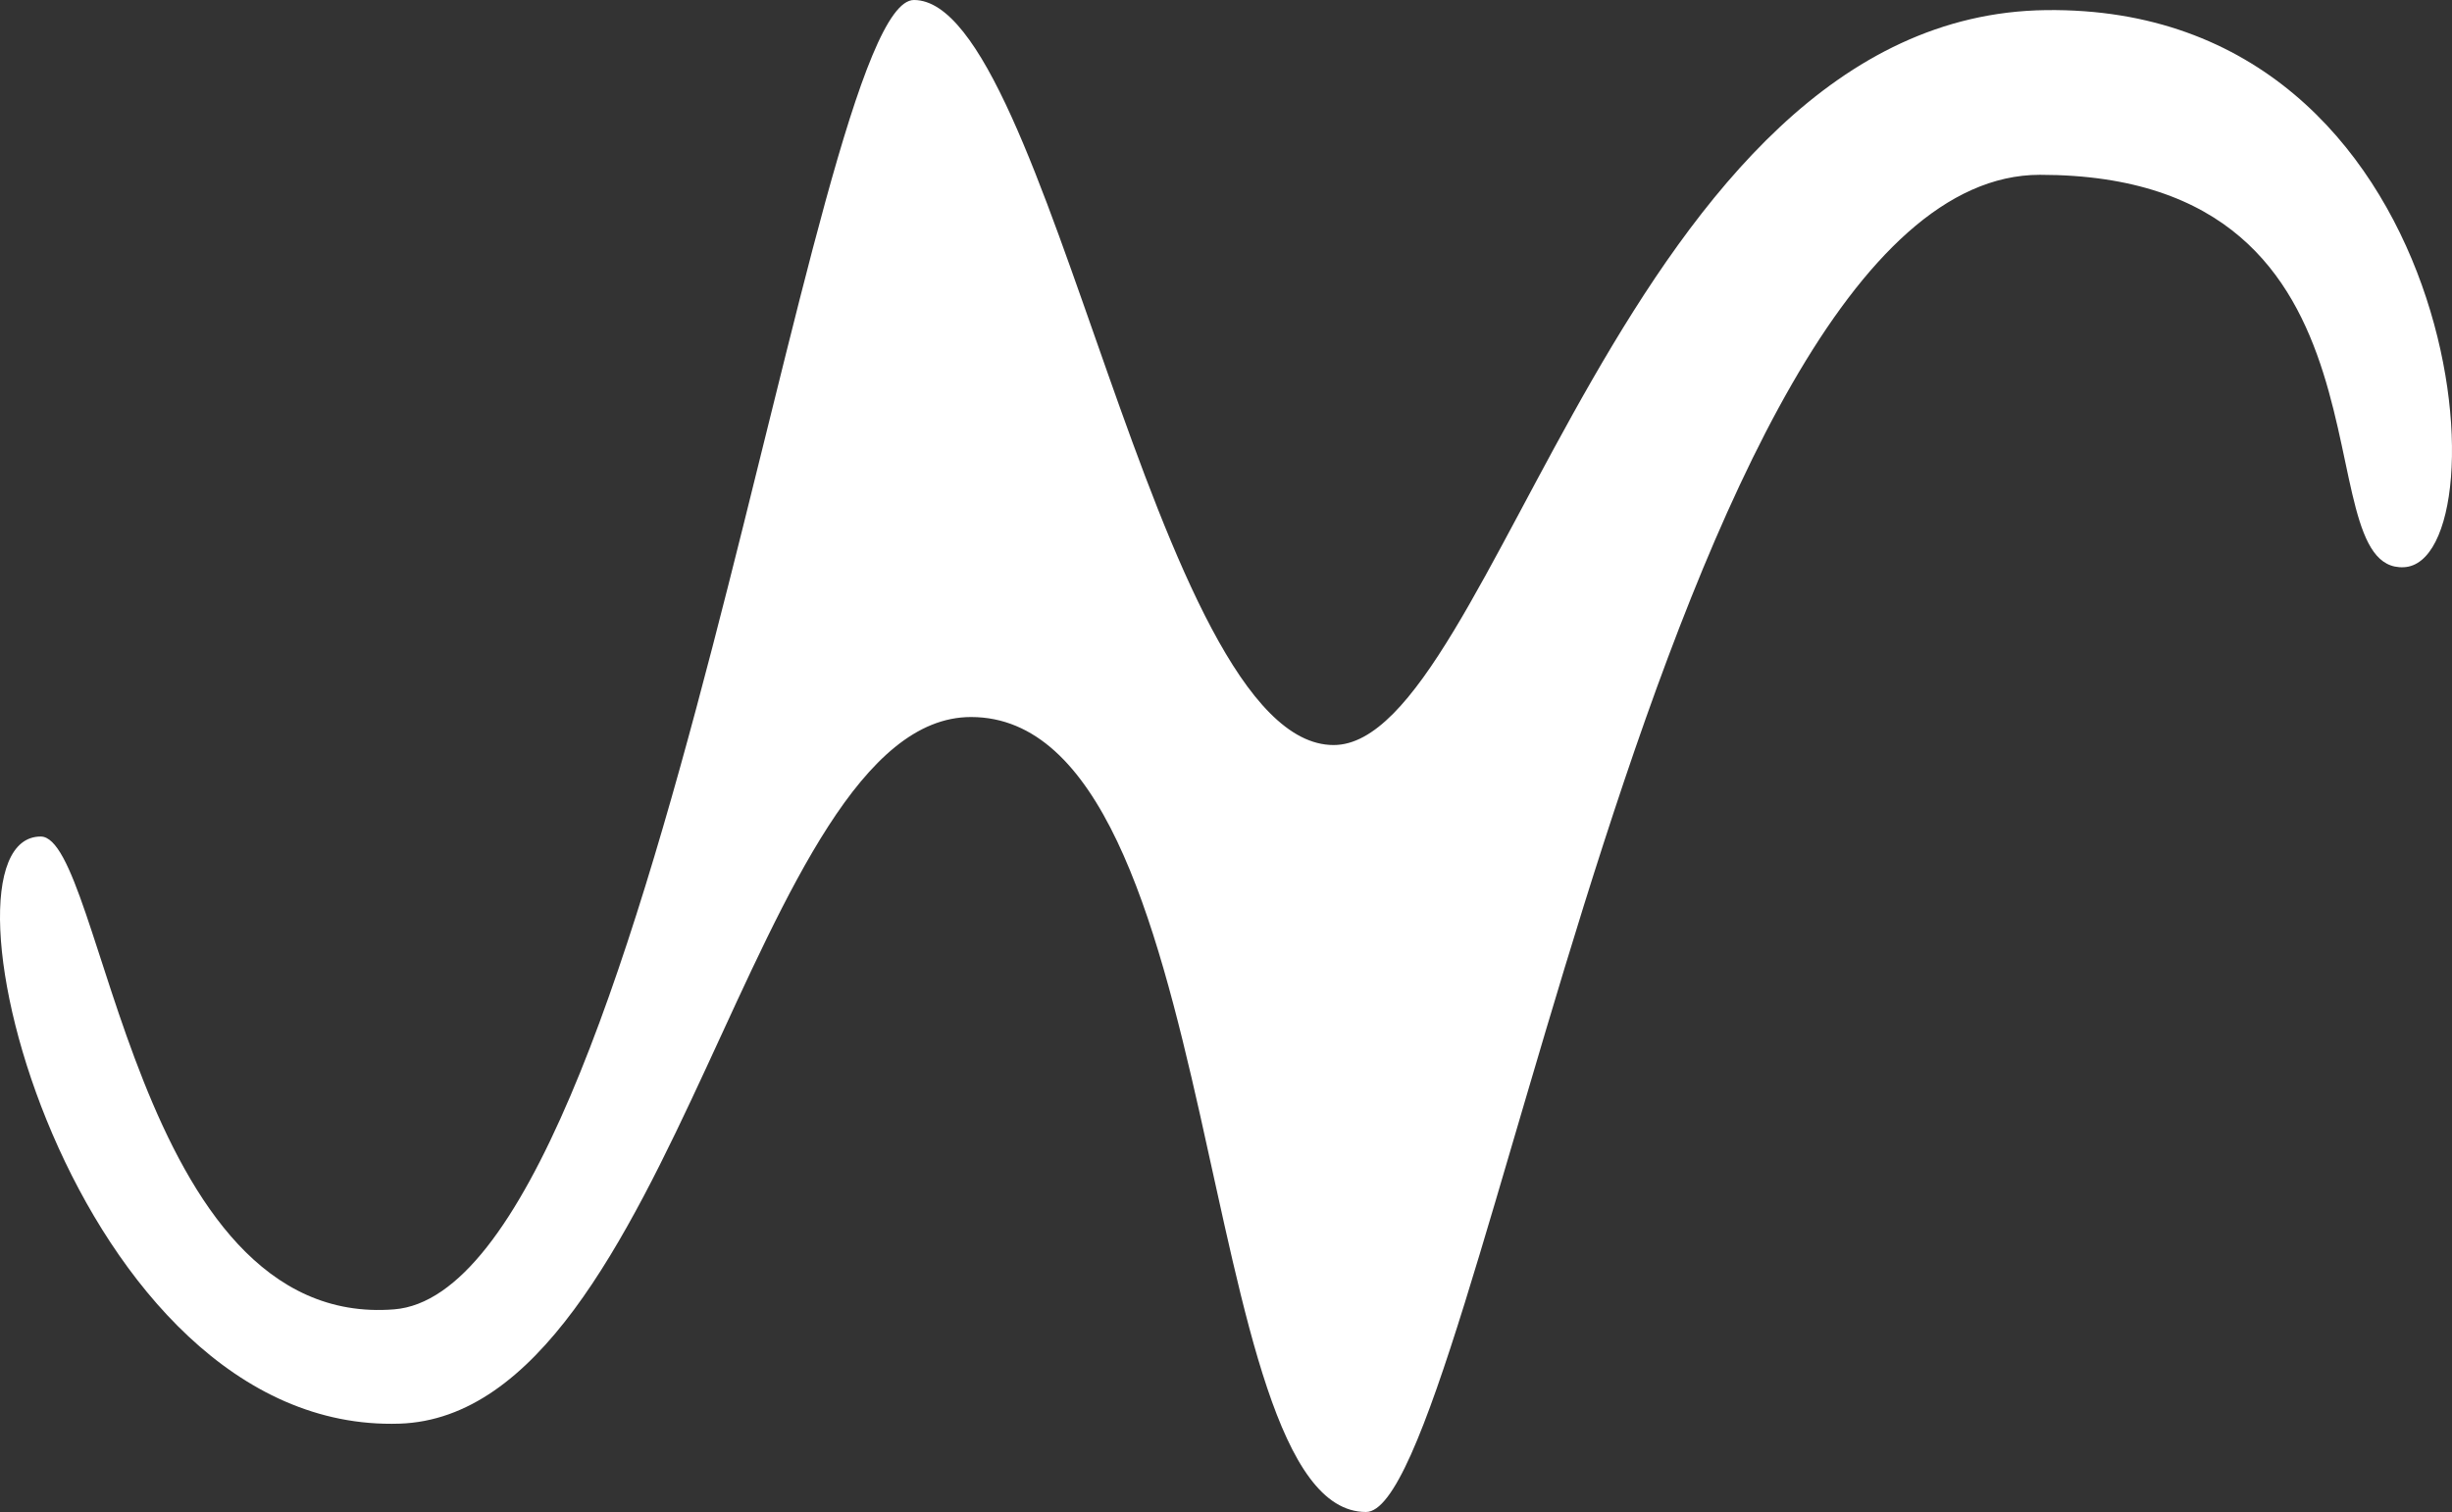 <?xml version="1.0" encoding="utf-8"?>
<!-- Generator: Adobe Illustrator 16.0.0, SVG Export Plug-In . SVG Version: 6.00 Build 0)  -->
<!DOCTYPE svg PUBLIC "-//W3C//DTD SVG 1.1//EN" "http://www.w3.org/Graphics/SVG/1.1/DTD/svg11.dtd">
<svg version="1.1" id="Layer_1" xmlns="http://www.w3.org/2000/svg" xmlns:xlink="http://www.w3.org/1999/xlink" x="0px" y="0px"
	 width="471.792px" height="291px" viewBox="0 0 471.792 291" style="enable-background:new 0 0 471.792 291;" xml:space="preserve"
	>
<rect x="0" y="0" width="471.792" height="291" fill="#333333" stroke="none"/>
<line style="fill:none;" x1="-122.163" y1="-8028.72" x2="-122.163" y2="8354.279"/>
<path style="fill:#FFFFFF;" d="M76.837,274c52.973-1.682,68-136,110-136c49.655,0,42.49,153,76,153
	c21,0,57.668-257.356,129.668-257.356s50.033,76.524,70.033,75.524c19.975-0.999,12.131-108.221-68.869-107.221
	S287.603,143.391,256.603,143.391C222.244,143.391,201.837,0,175.851,0c-20.014,0-50.014,248-100.014,252s-56-91-68-91
	C-15.163,161,13.837,276,76.837,274z"/>
<path style="fill:none;" d="M669.837,145.5"/>
</svg>
